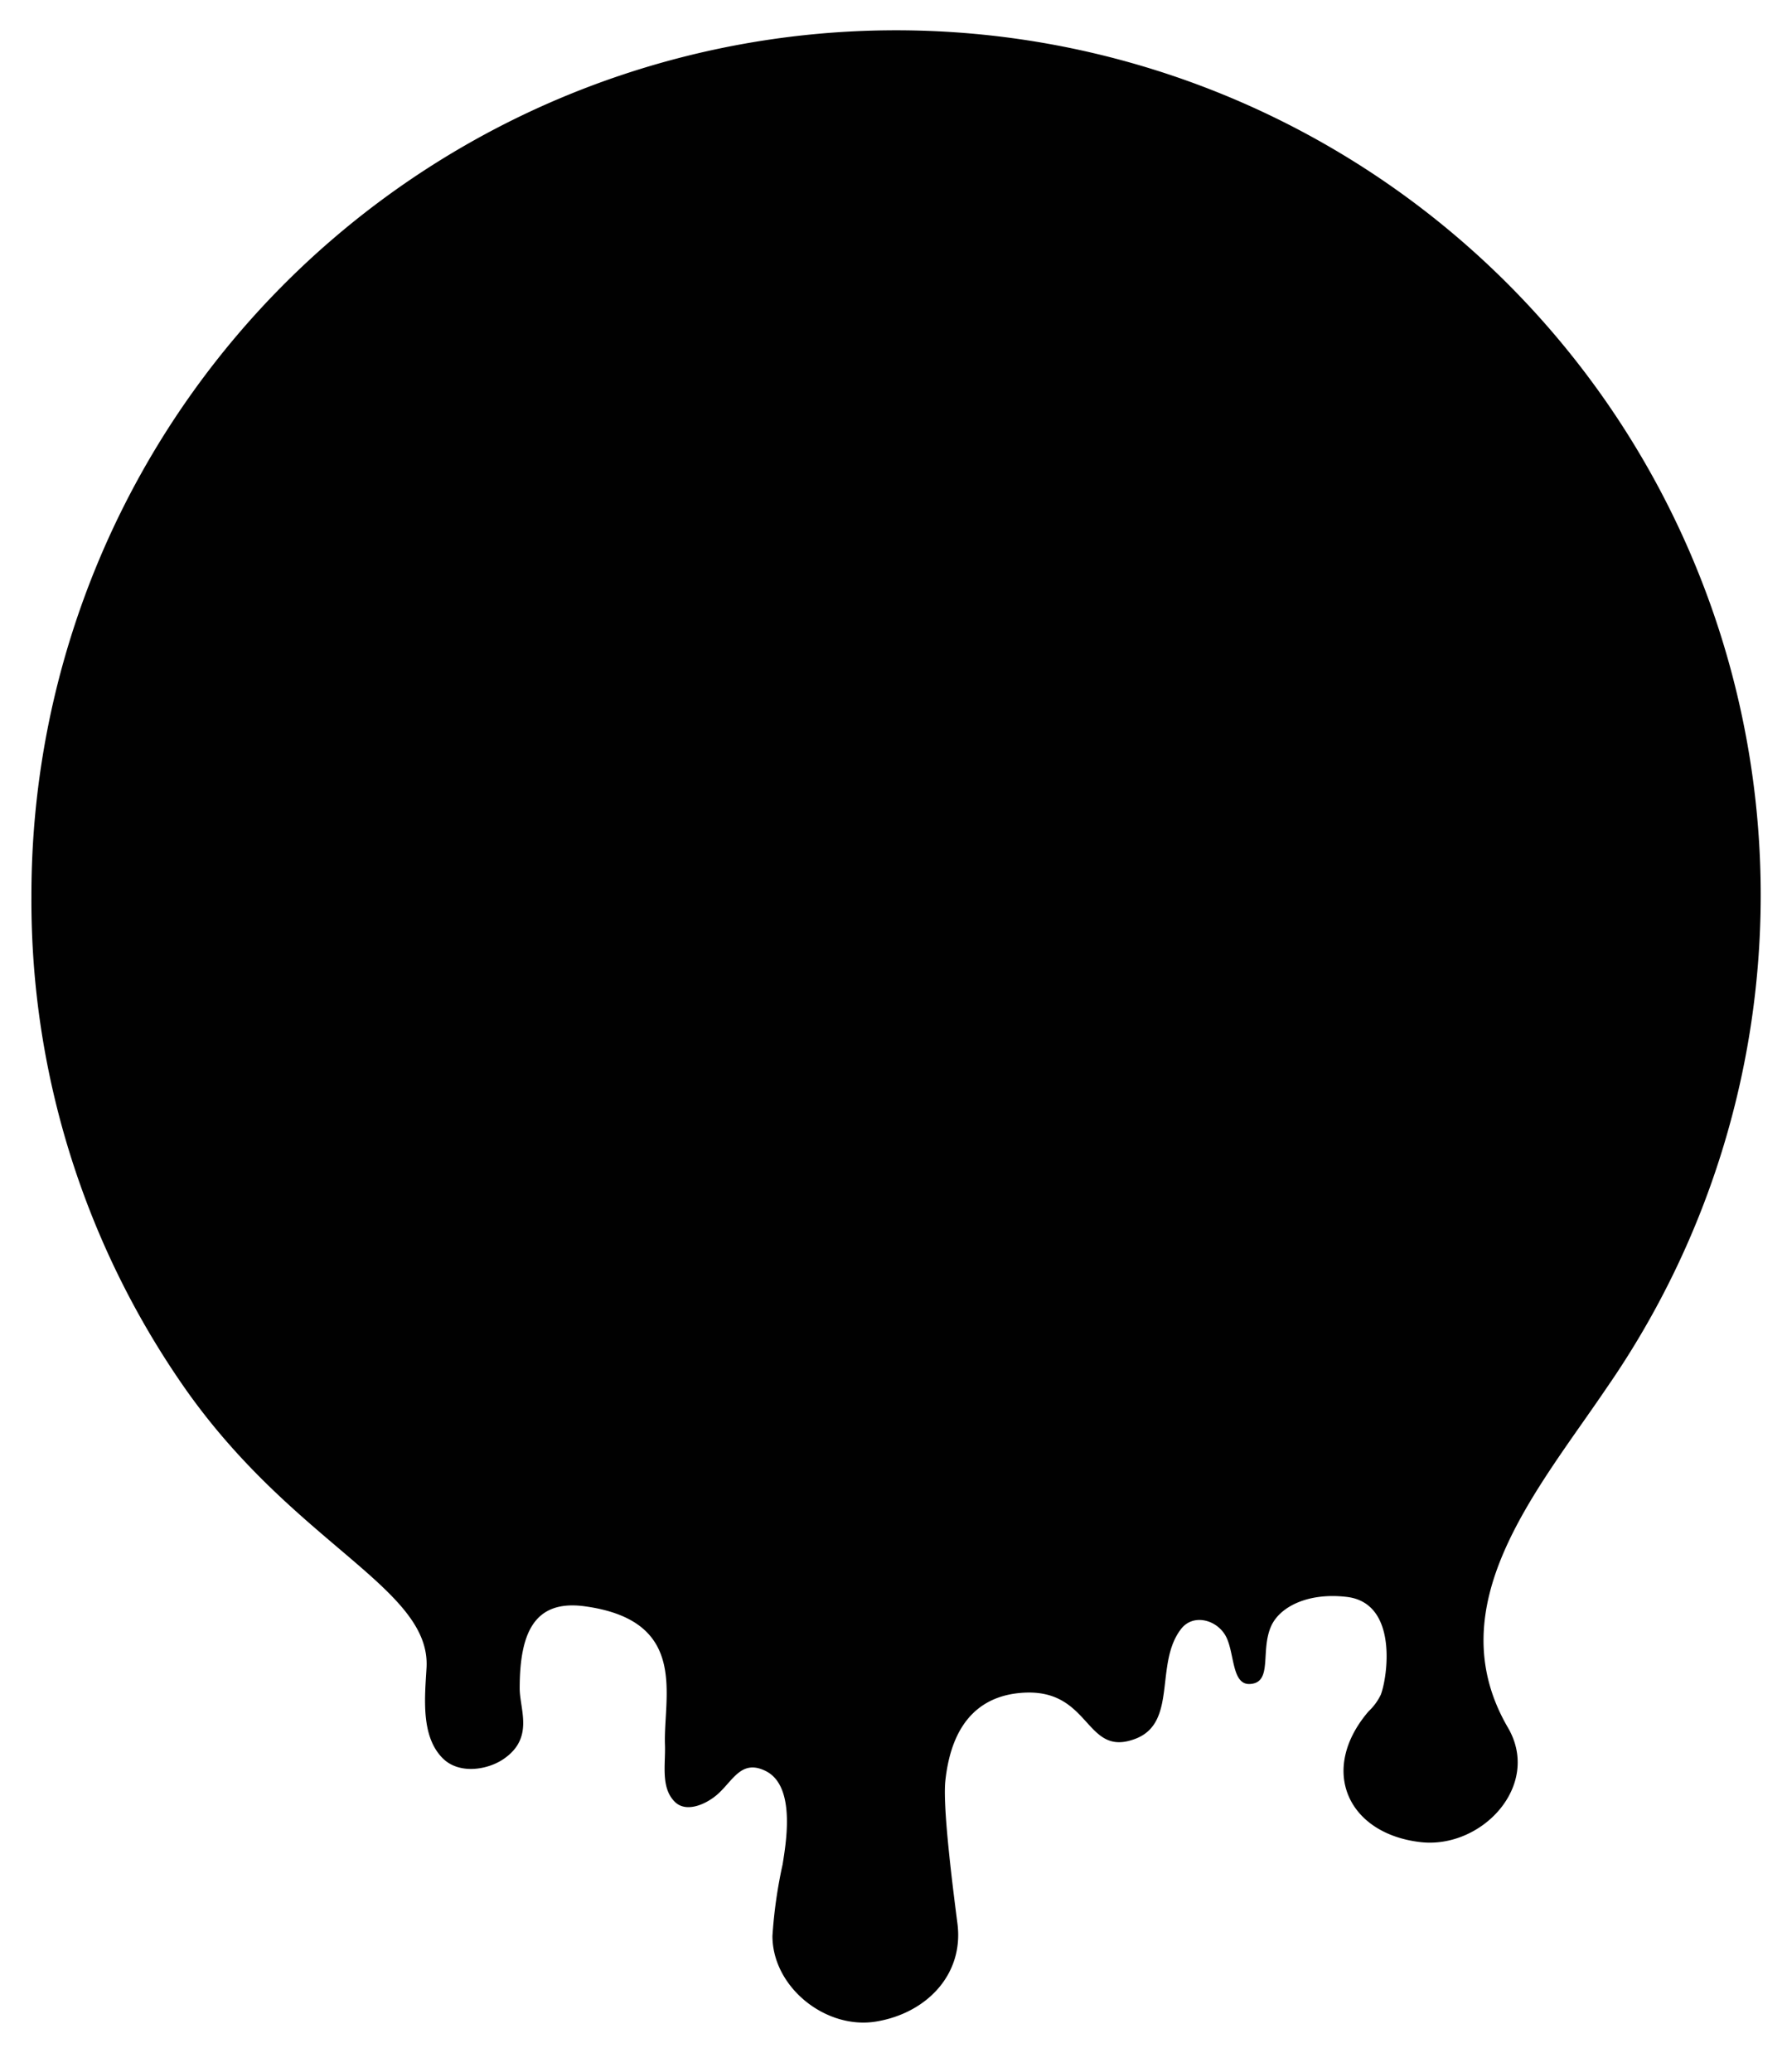 <svg data-name="Layer 1" xmlns="http://www.w3.org/2000/svg" viewBox="0 0 146.14 169.41"><path d="M34.88 136.38c-.15 2.49-.45 5.54 1.28 7.33 1.35 1.41 3.75 1 5.06.08 2.46-1.71 1.29-4 1.28-5.74 0-4.55 1.19-7.28 5.32-6.72 8.56 1.17 6.42 7.35 6.56 11.32.06 1.58-.37 3.51.81 4.67.88.87 2.38.28 3.35-.5 1.34-1.09 2-3 4-2.06 2.55 1.16 1.76 5.81 1.46 7.68a38.74 38.74 0 00-.83 5.84c0 4.19 4.36 7.68 8.48 7s7.18-3.84 6.65-8c-.3-2.35-1.2-9.21-1-11.58.55-5.45 3.39-7.06 6.19-7.29 5.8-.48 5.16 5.36 9.37 3.75 3.45-1.32 1.55-6.11 3.7-8.94 1-1.35 3-.79 3.71.6s.45 4 2 3.86c1.82-.15.79-2.72 1.68-4.72.7-1.58 3-2.77 6.17-2.4 4.25.48 3.35 6.58 2.8 8a4.58 4.58 0 01-1 1.36c-4.1 4.79-1.71 10 4.24 10.69 5 .58 9.91-4.61 7.17-9.34-5.85-10 2.39-19.41 8.07-27.81A70.71 70.71 0 102.57 73.29a69.57 69.57 0 0012.55 40.21c9 12.83 20.16 16.33 19.76 22.88z" fill="#010101" fill-rule="evenodd"/></svg>